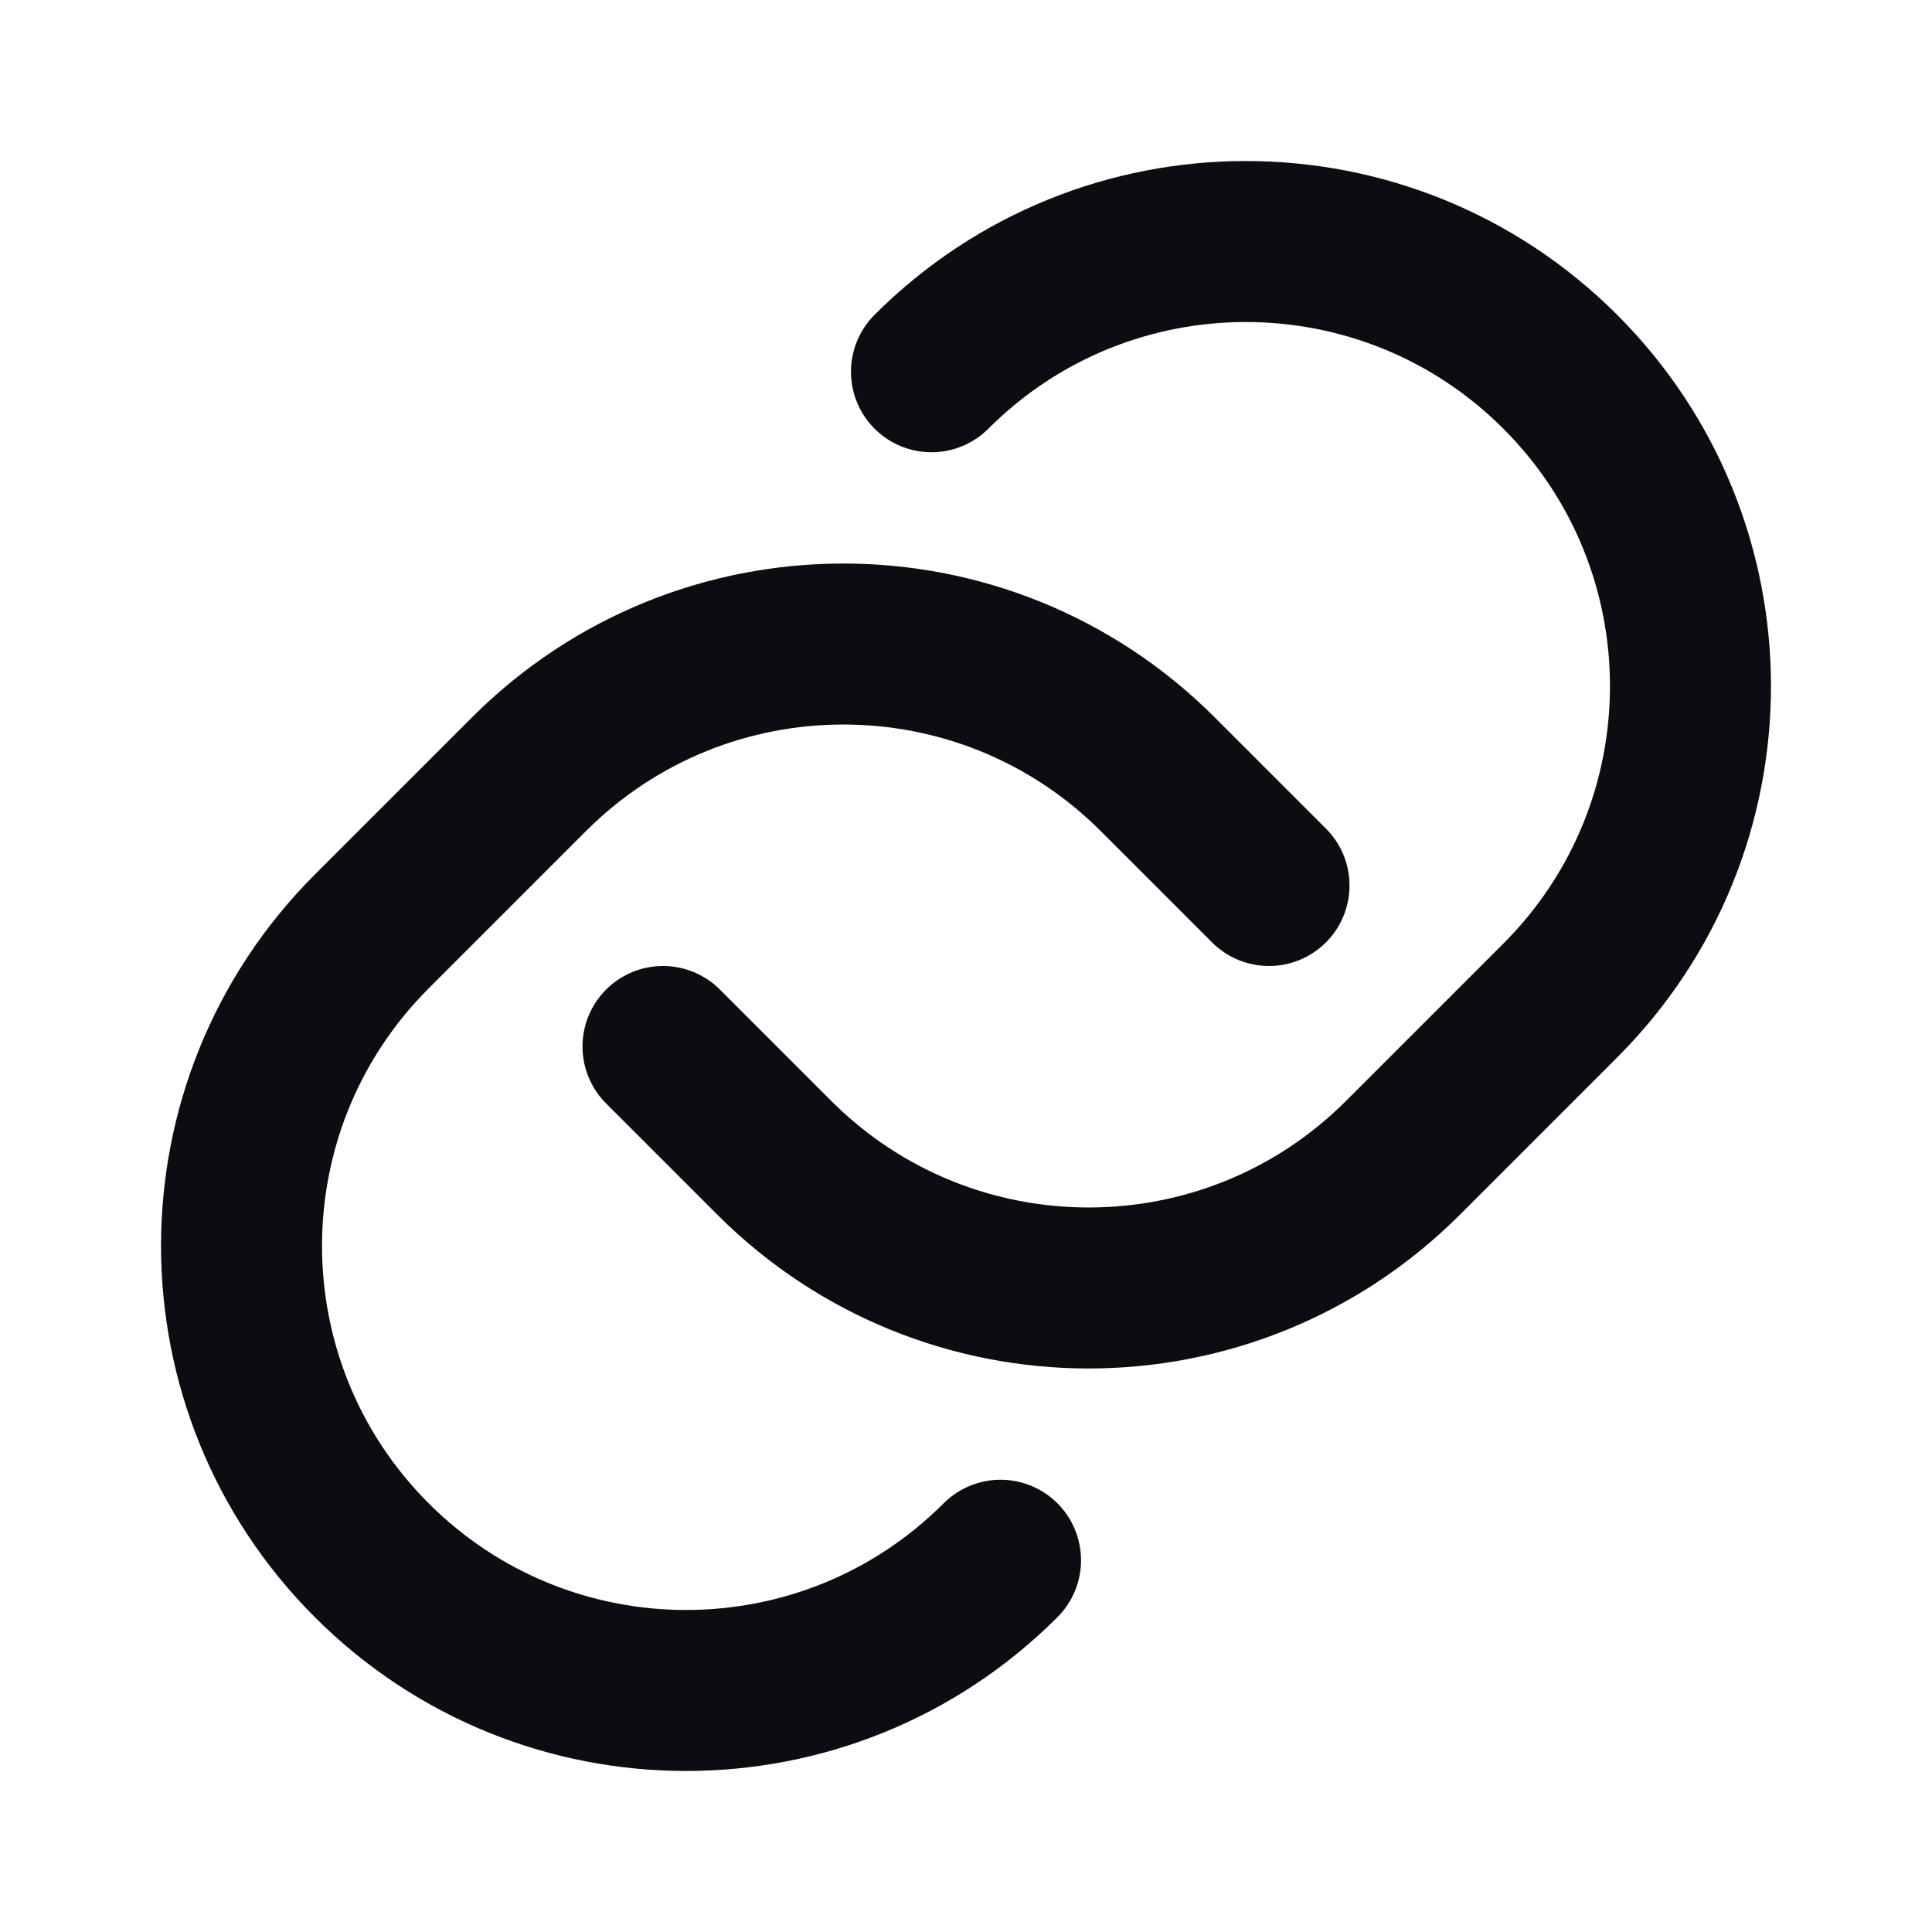 <svg width="24" height="24" viewBox="0 0 24 24" fill="none" xmlns="http://www.w3.org/2000/svg">
<path d="M12.429 19.382C10.272 21.539 6.775 21.539 4.618 19.382C2.461 17.225 2.461 13.728 4.618 11.571L6.571 9.618C8.728 7.461 12.225 7.461 14.382 9.618L15.764 11M11.571 4.618C13.728 2.461 17.225 2.461 19.382 4.618C21.539 6.775 21.539 10.272 19.382 12.429L17.429 14.382C15.272 16.539 11.775 16.539 9.618 14.382L8.236 13" stroke="#0B0D12" stroke-width="2" stroke-linecap="round" stroke-linejoin="round"/>
</svg>
